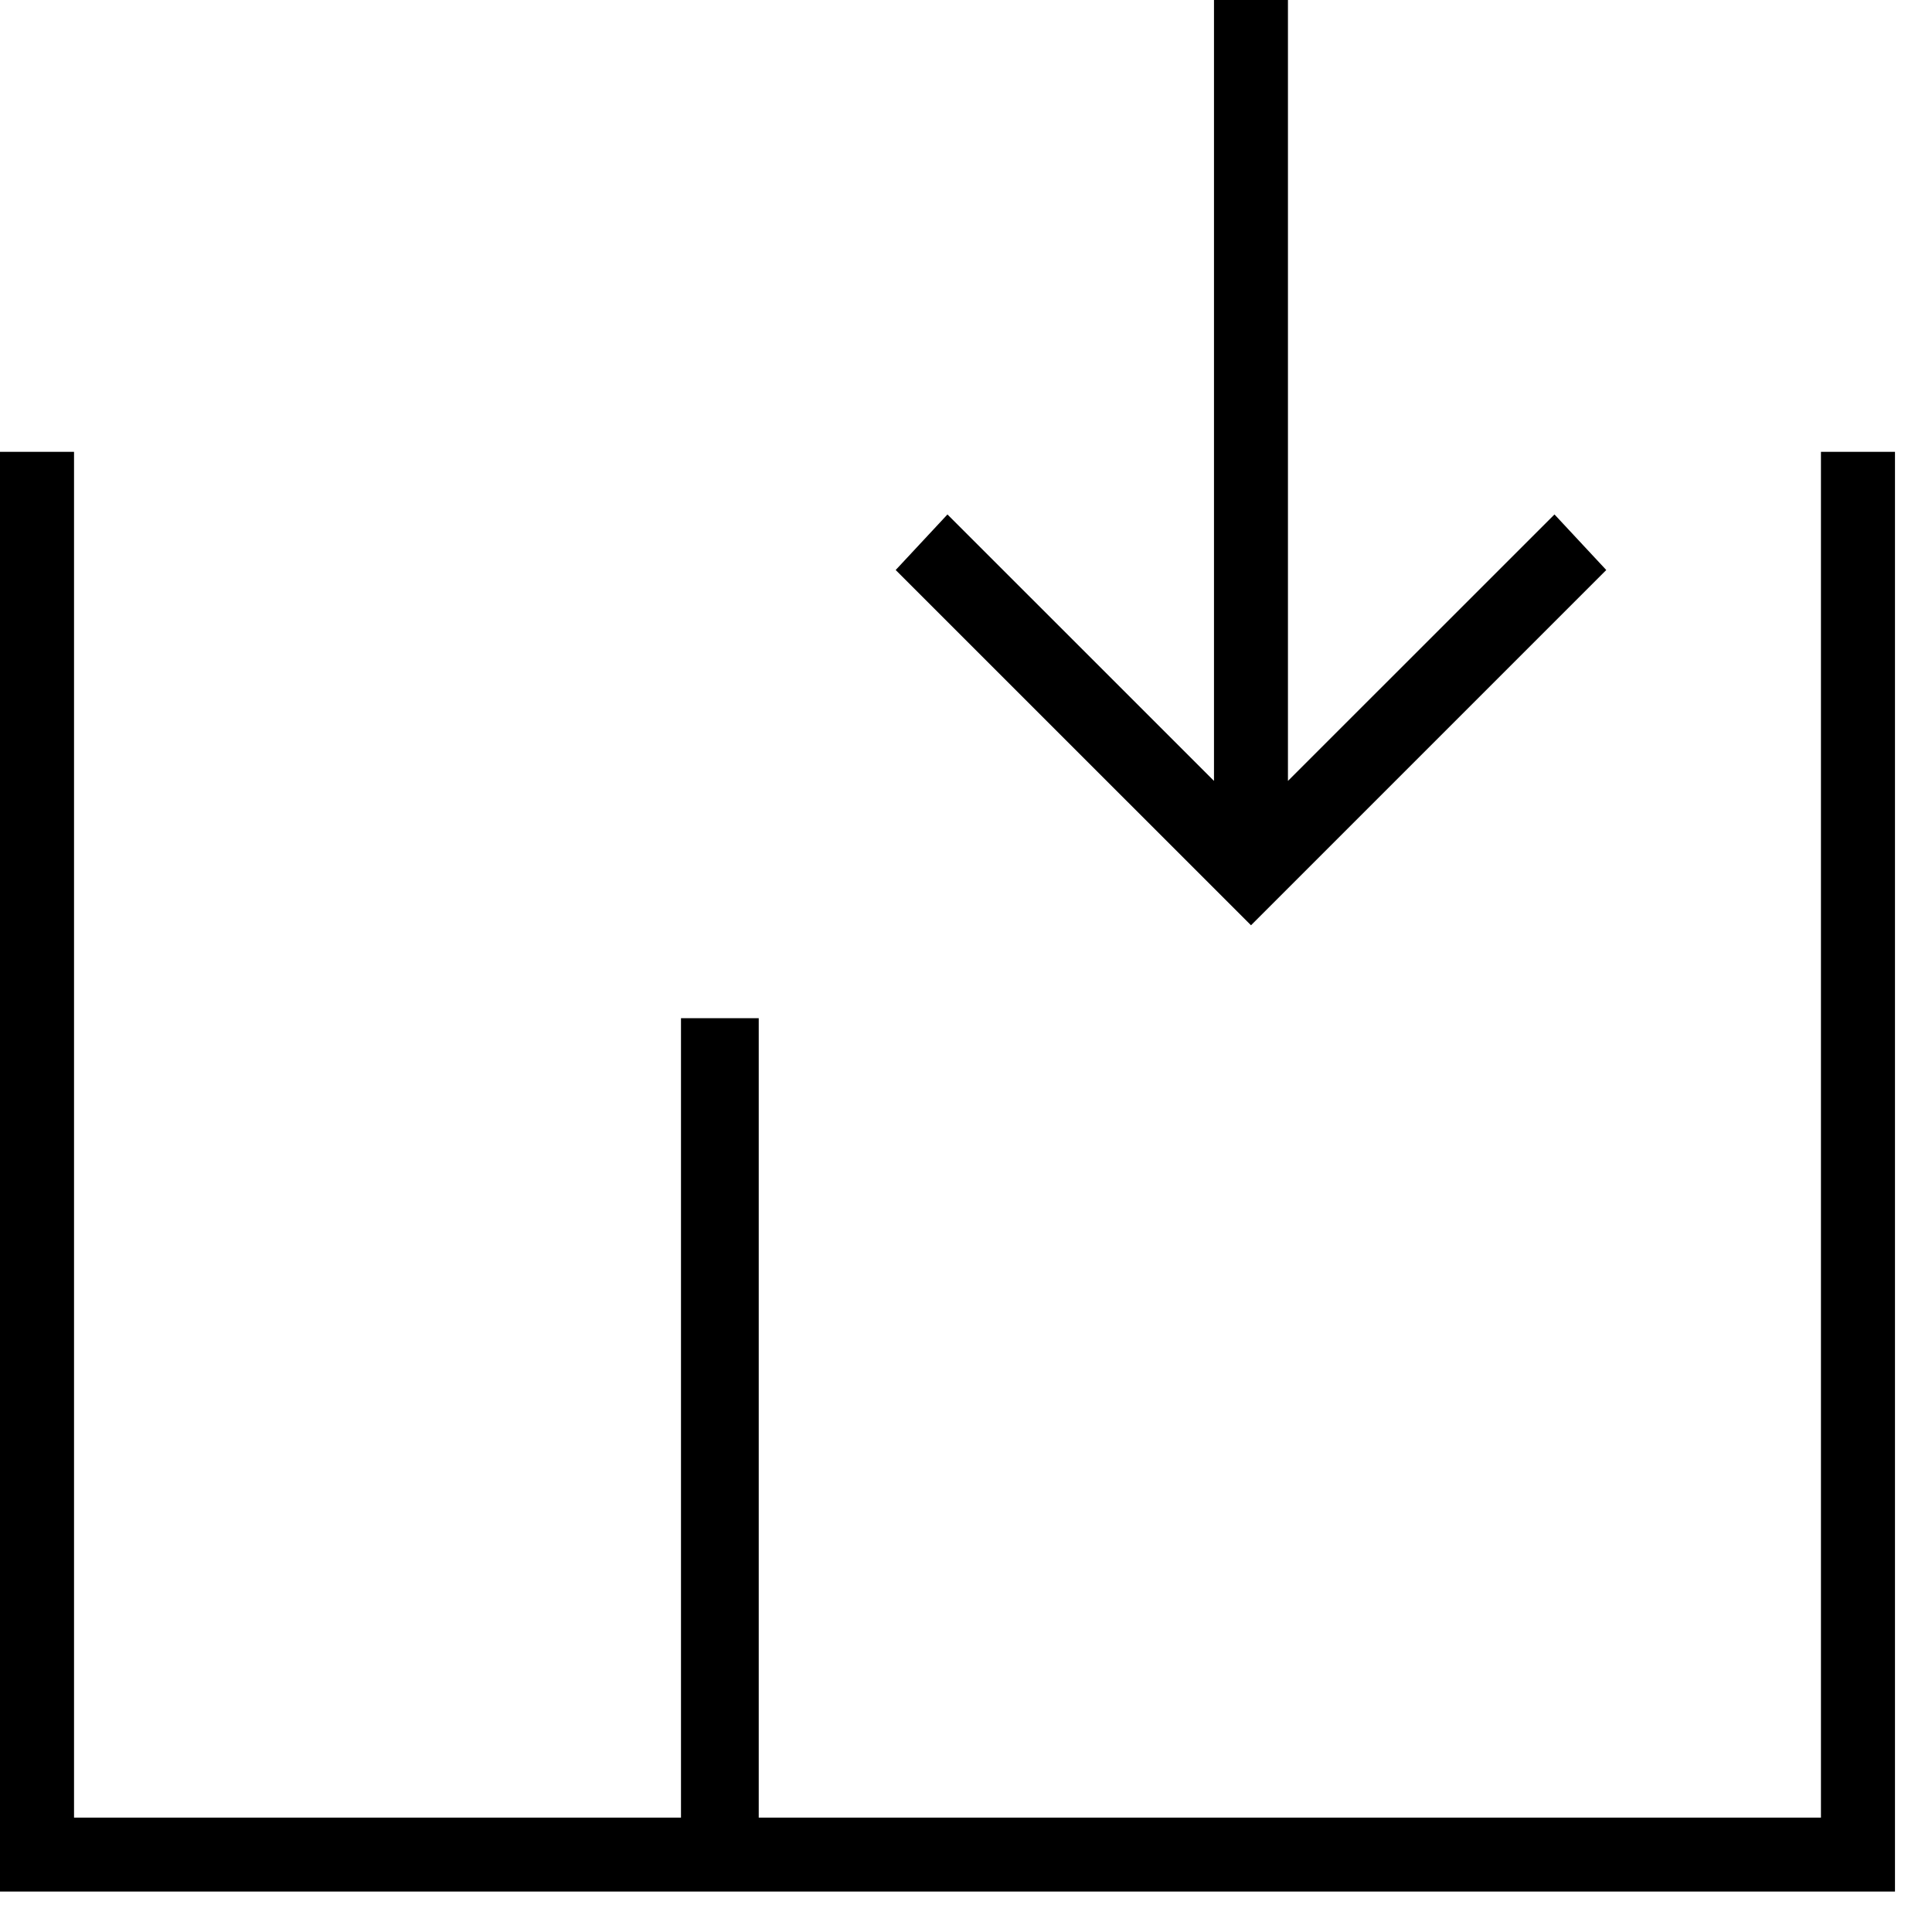 <svg xmlns="http://www.w3.org/2000/svg" viewBox="0 0 25 25" id="arrow-down-between-right-column">
  <path d="M16.188,11.973 C16.188,11.973 11.59,7.376 11.59,7.376 C11.59,7.376 12.26,6.657 12.26,6.657 C12.26,6.657 15.709,10.105 15.709,10.105 C15.709,10.105 15.709,0 15.709,0 C15.709,0 16.666,0 16.666,0 C16.666,0 16.666,10.105 16.666,10.105 C16.666,10.105 20.115,6.657 20.115,6.657 C20.115,6.657 20.785,7.376 20.785,7.376 C20.785,7.376 16.188,11.973 16.188,11.973 L16.188,11.973 Z M0.958,23.52 C0.958,23.52 8.812,23.52 8.812,23.52 C8.812,23.52 8.812,13.175 8.812,13.175 C8.812,13.175 9.818,13.175 9.818,13.175 C9.818,13.175 9.818,23.52 9.818,23.52 C9.818,23.52 23.563,23.52 23.563,23.52 C23.563,23.52 23.563,5.847 23.563,5.847 C23.563,5.847 24.521,5.847 24.521,5.847 C24.521,5.847 24.521,24.477 24.521,24.477 C24.521,24.477 0,24.477 0,24.477 C0,24.477 0,5.847 0,5.847 C0,5.847 0.958,5.847 0.958,5.847 C0.958,5.847 0.958,23.52 0.958,23.52 Z"/>
  <title>Arrow Down Between Right Column</title>
</svg>